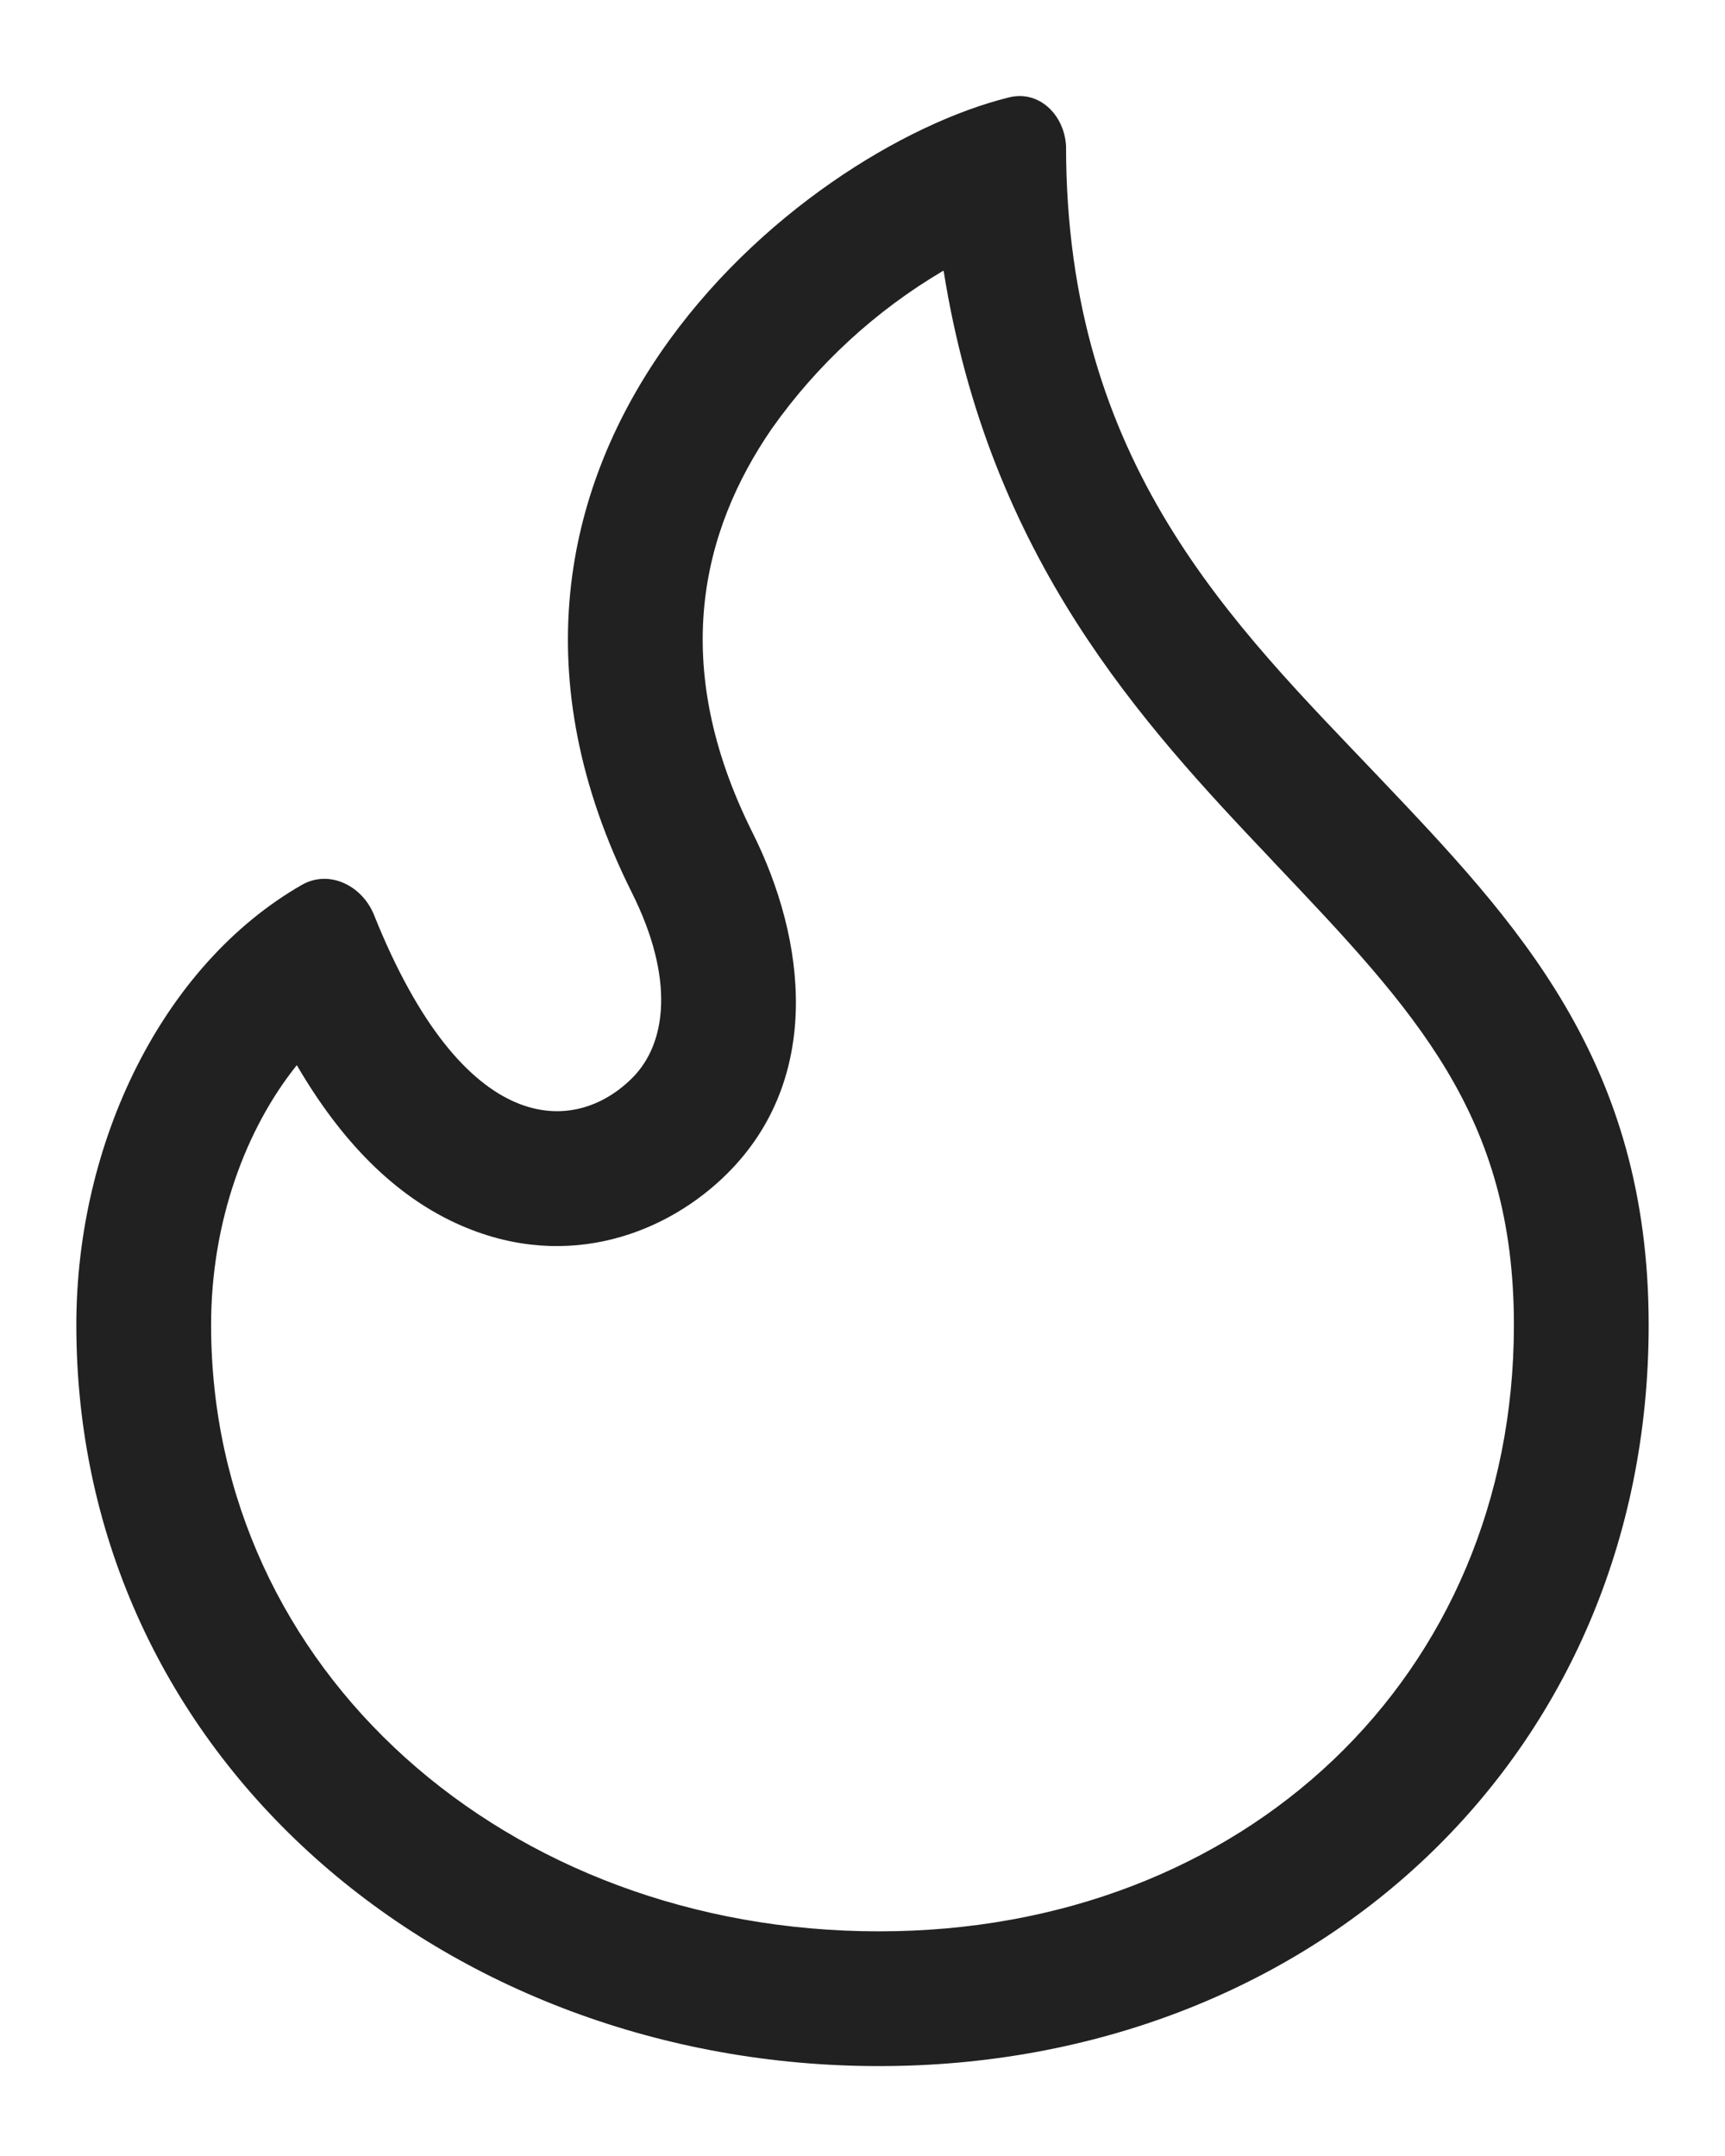 <svg width="16" height="20" viewBox="0 0 16 20" fill="none" xmlns="http://www.w3.org/2000/svg">
<path d="M9.888 1.356C9.888 4.31 11.445 5.795 12.787 7.206C14.07 8.556 15.292 9.842 15.292 12.291C15.292 16.301 12.164 19.166 8.154 19.166C4.144 19.166 0.708 16.316 0.708 12.291C0.708 10.592 1.51 8.949 2.799 8.209C3.054 8.063 3.359 8.215 3.469 8.487C4.303 10.57 5.331 10.533 5.864 10C6.188 9.677 6.256 9.07 5.861 8.281C3.857 4.271 7.413 1.382 9.361 0.903C9.641 0.835 9.873 1.068 9.888 1.356ZM8.154 17.916C11.537 17.916 14.042 15.55 14.042 12.291C14.042 10.344 13.131 9.384 11.81 7.993L11.793 7.974C10.593 6.71 9.177 5.181 8.752 2.51C8.123 2.88 7.58 3.38 7.159 3.976C6.503 4.93 6.204 6.171 6.979 7.722C7.482 8.726 7.627 10.006 6.748 10.884C6.201 11.431 5.28 11.801 4.285 11.372C3.659 11.102 3.158 10.576 2.753 9.881C2.281 10.469 1.958 11.331 1.958 12.291C1.958 15.497 4.699 17.916 8.154 17.916Z" fill="#212121"/>
</svg>
